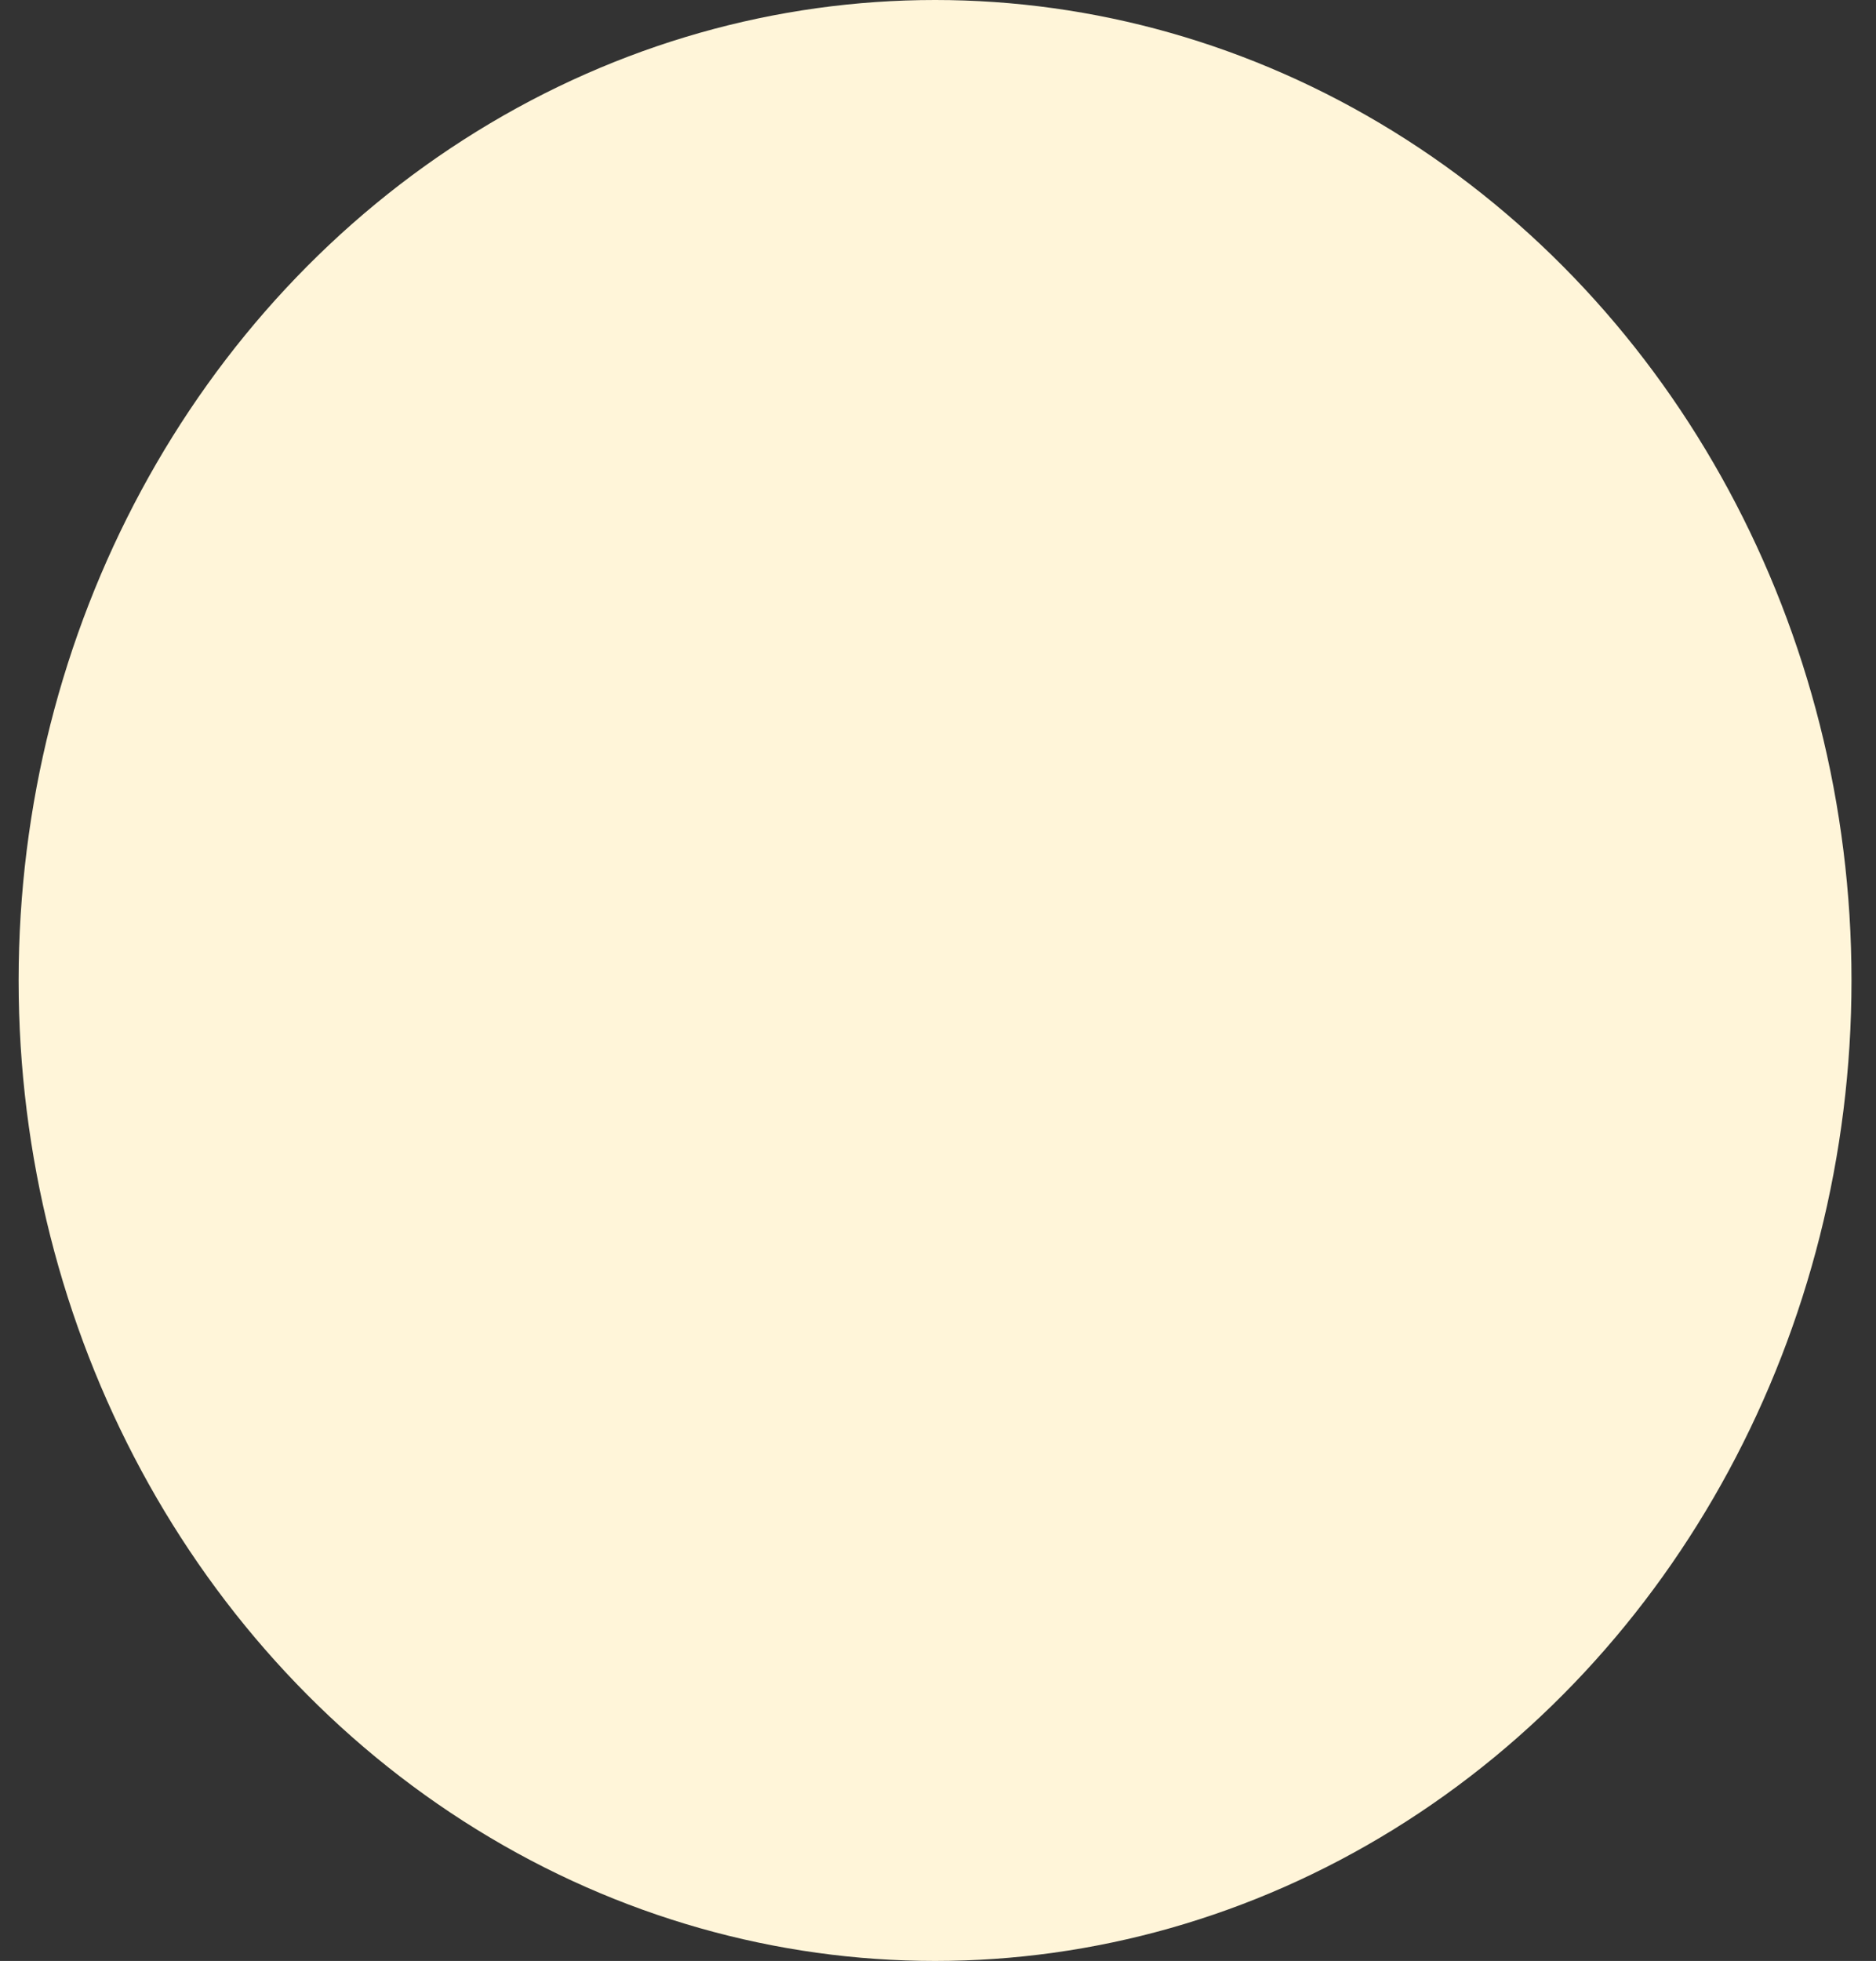 <svg width="67" height="70" viewBox="0 0 67 70" fill="none" xmlns="http://www.w3.org/2000/svg">
<rect x="0" y="0" width="67" height="70" fill="#333333" stroke="none"/>
<ellipse cx="33.395" cy="35" rx="32.73" ry="35" fill="#FFF5D9"/>
</svg>
